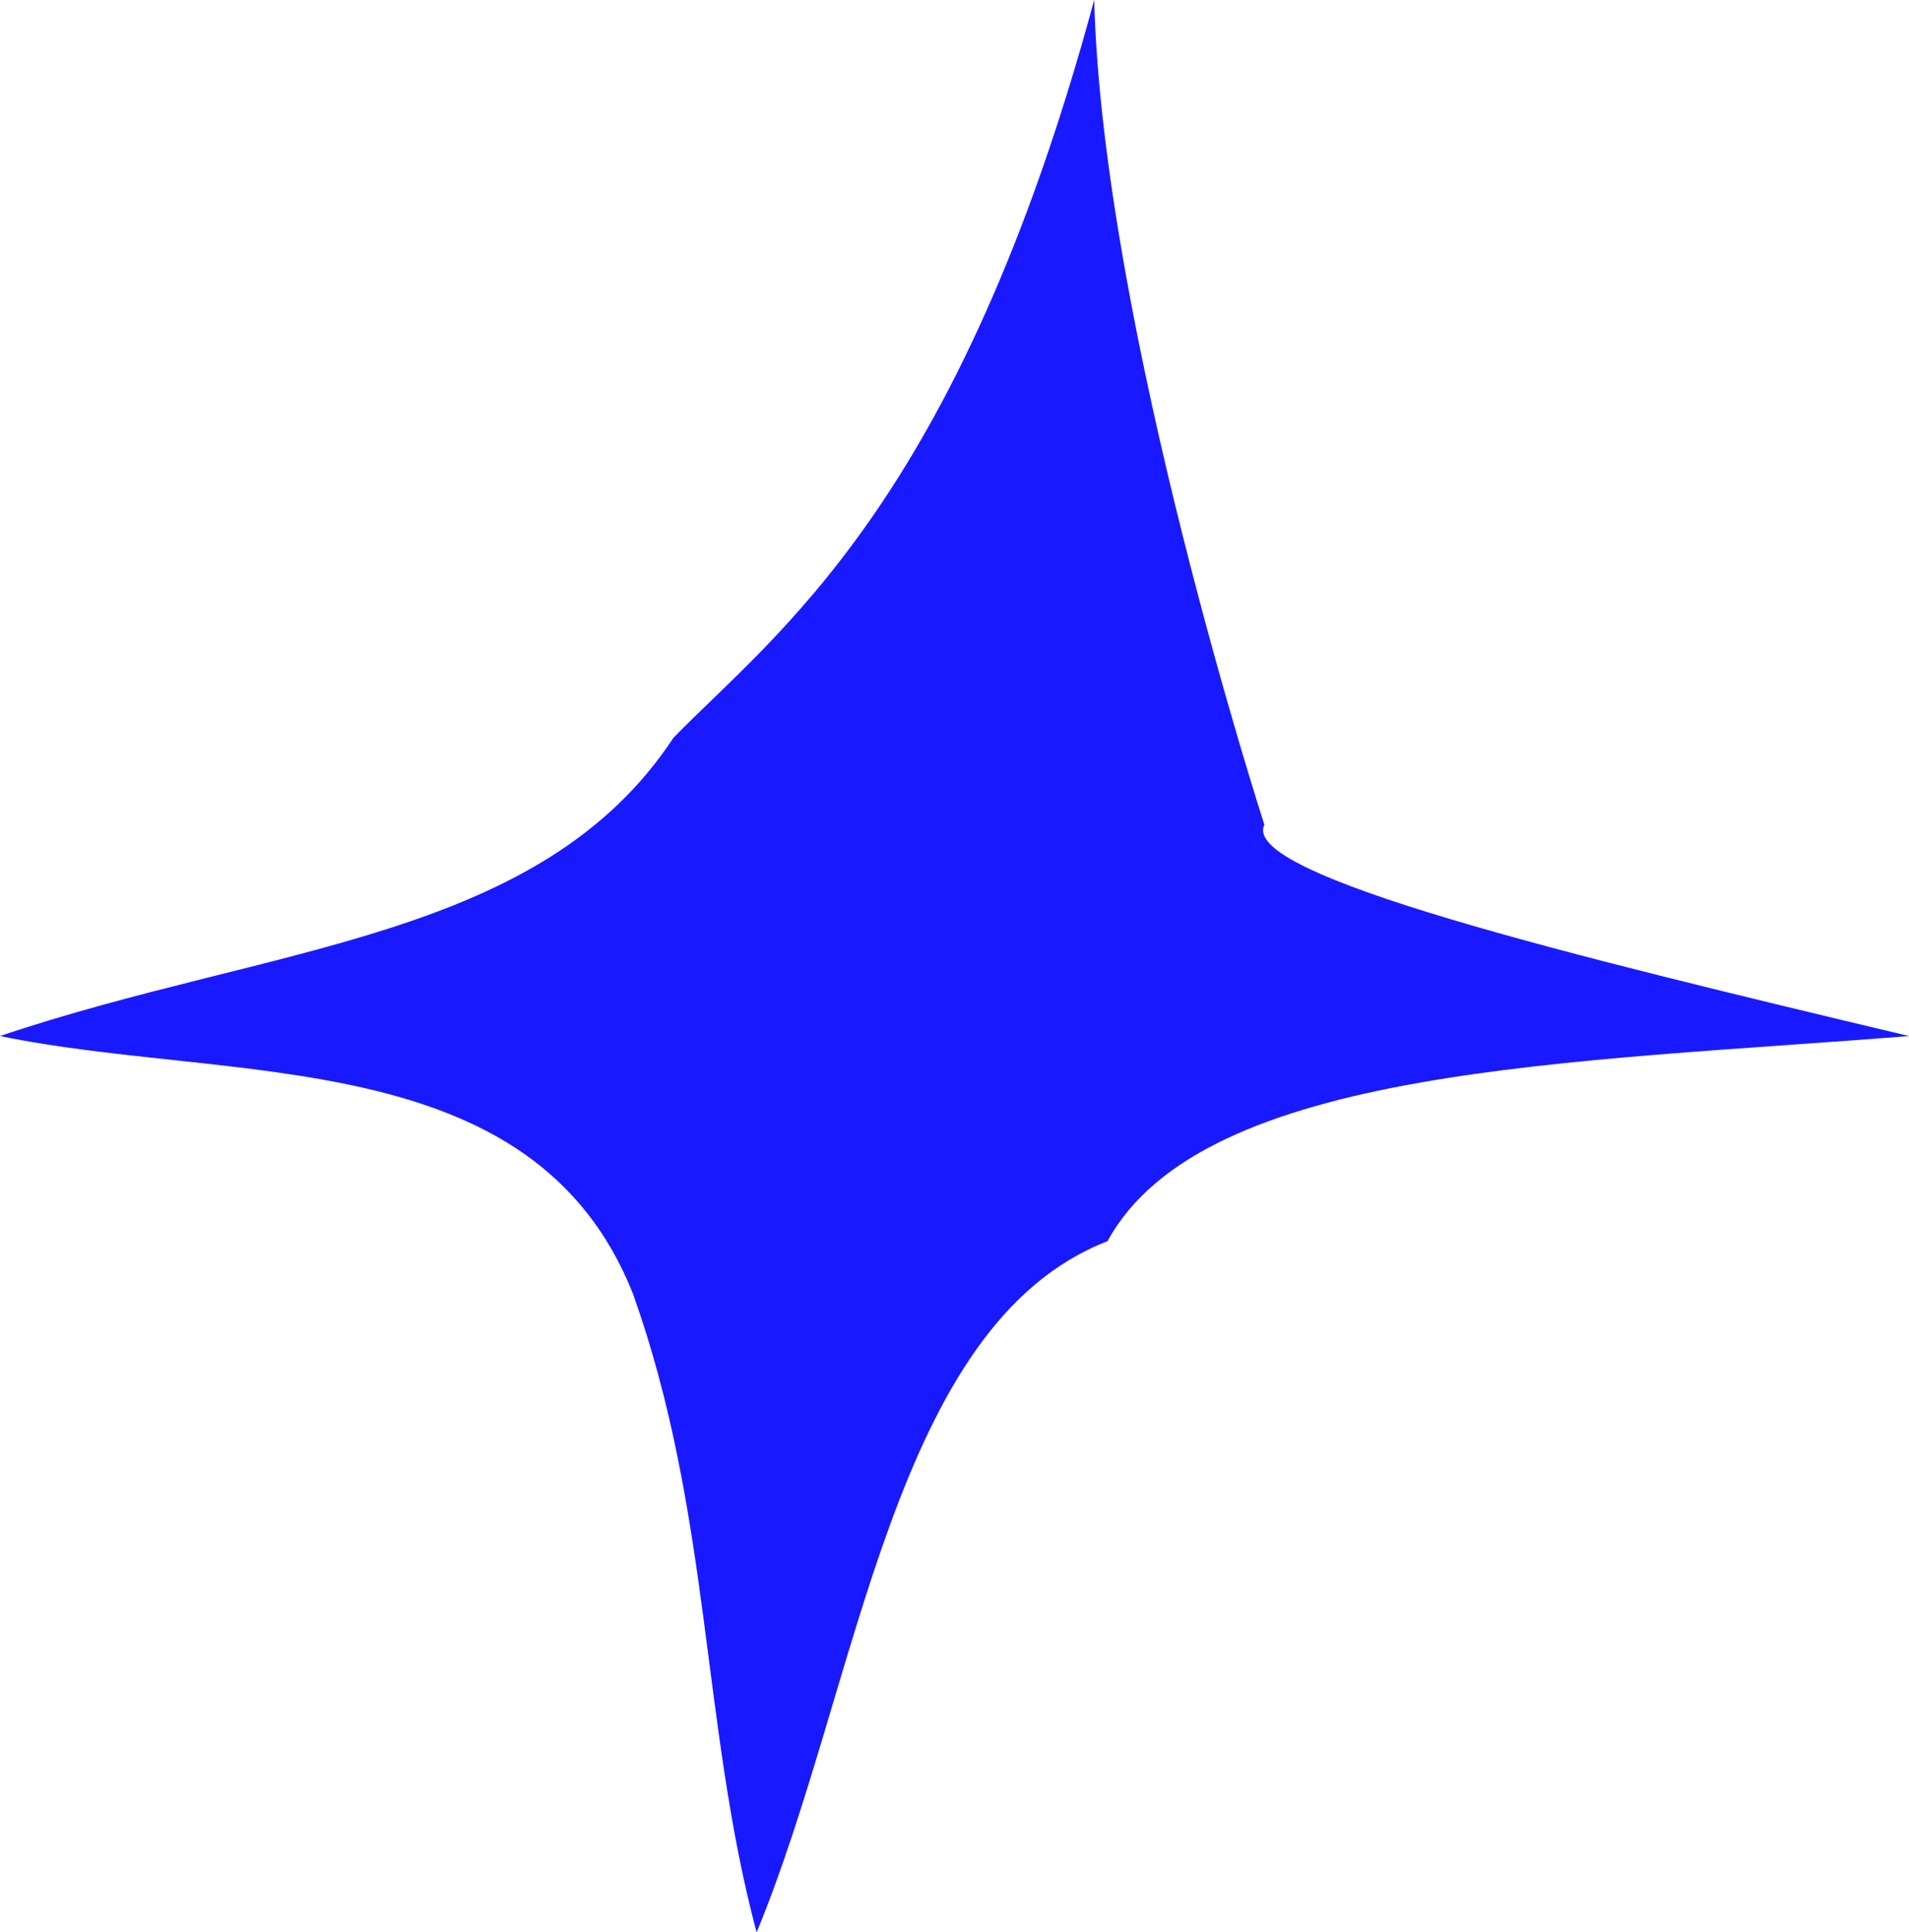 <?xml version="1.0" encoding="UTF-8" standalone="no"?>
<svg
   xmlns:dc="http://purl.org/dc/elements/1.1/"
   xmlns:cc="http://creativecommons.org/ns#"
   xmlns:rdf="http://www.w3.org/1999/02/22-rdf-syntax-ns#"
   xmlns:svg="http://www.w3.org/2000/svg"
   xmlns="http://www.w3.org/2000/svg"
   xmlns:sodipodi="http://sodipodi.sourceforge.net/DTD/sodipodi-0.dtd"
   xmlns:inkscape="http://www.inkscape.org/namespaces/inkscape"
   width="123.976mm"
   height="125.488mm"
   viewBox="0 0 123.976 125.488"
   version="1.1"
   id="svg8"
   inkscape:version="1.0.1 (3bc2e813f5, 2020-09-07)"
   sodipodi:docname="gwiazdabaner.svg">
  <defs
     id="defs2" />
  <sodipodi:namedview
     id="base"
     pagecolor="#ffffff"
     bordercolor="#666666"
     borderopacity="1.0"
     inkscape:pageopacity="0.0"
     inkscape:pageshadow="2"
     inkscape:zoom="0.35"
     inkscape:cx="909.99998"
     inkscape:cy="508.57144"
     inkscape:document-units="mm"
     inkscape:current-layer="layer1"
     inkscape:document-rotation="0"
     showgrid="false"
     inkscape:window-width="968"
     inkscape:window-height="991"
     inkscape:window-x="952"
     inkscape:window-y="0"
     inkscape:window-maximized="0" />
  <g
     inkscape:label="Warstwa 1"
     inkscape:groupmode="layer"
     id="layer1"
     transform="translate(-11.339,-13.607)">
    <path
       id="path1409"
       style="opacity:0.902;fill:#0000ff;stroke:none;stroke-width:1"
       d="M 60.476,139.095 C 56.86,125.525 57.547,111.955 52.448,97.629 45.952,81.27 26.371,83.988 11.339,80.887 29.003,74.934 46.412,74.674 55.074,61.519 c 6.589,-6.763 18.469,-15.147 27.325,-47.912 0.552,21.166 11.052,53.562 11.052,53.562 -1.602,3.276 19.791,8.469 41.865,13.718 -21.67,1.74 -45.839,1.918 -52.05,13.32 C 69.306,99.624 67.2,122.823 60.476,139.095 Z"
       sodipodi:nodetypes="ccccccccc" />
  </g>
</svg>
